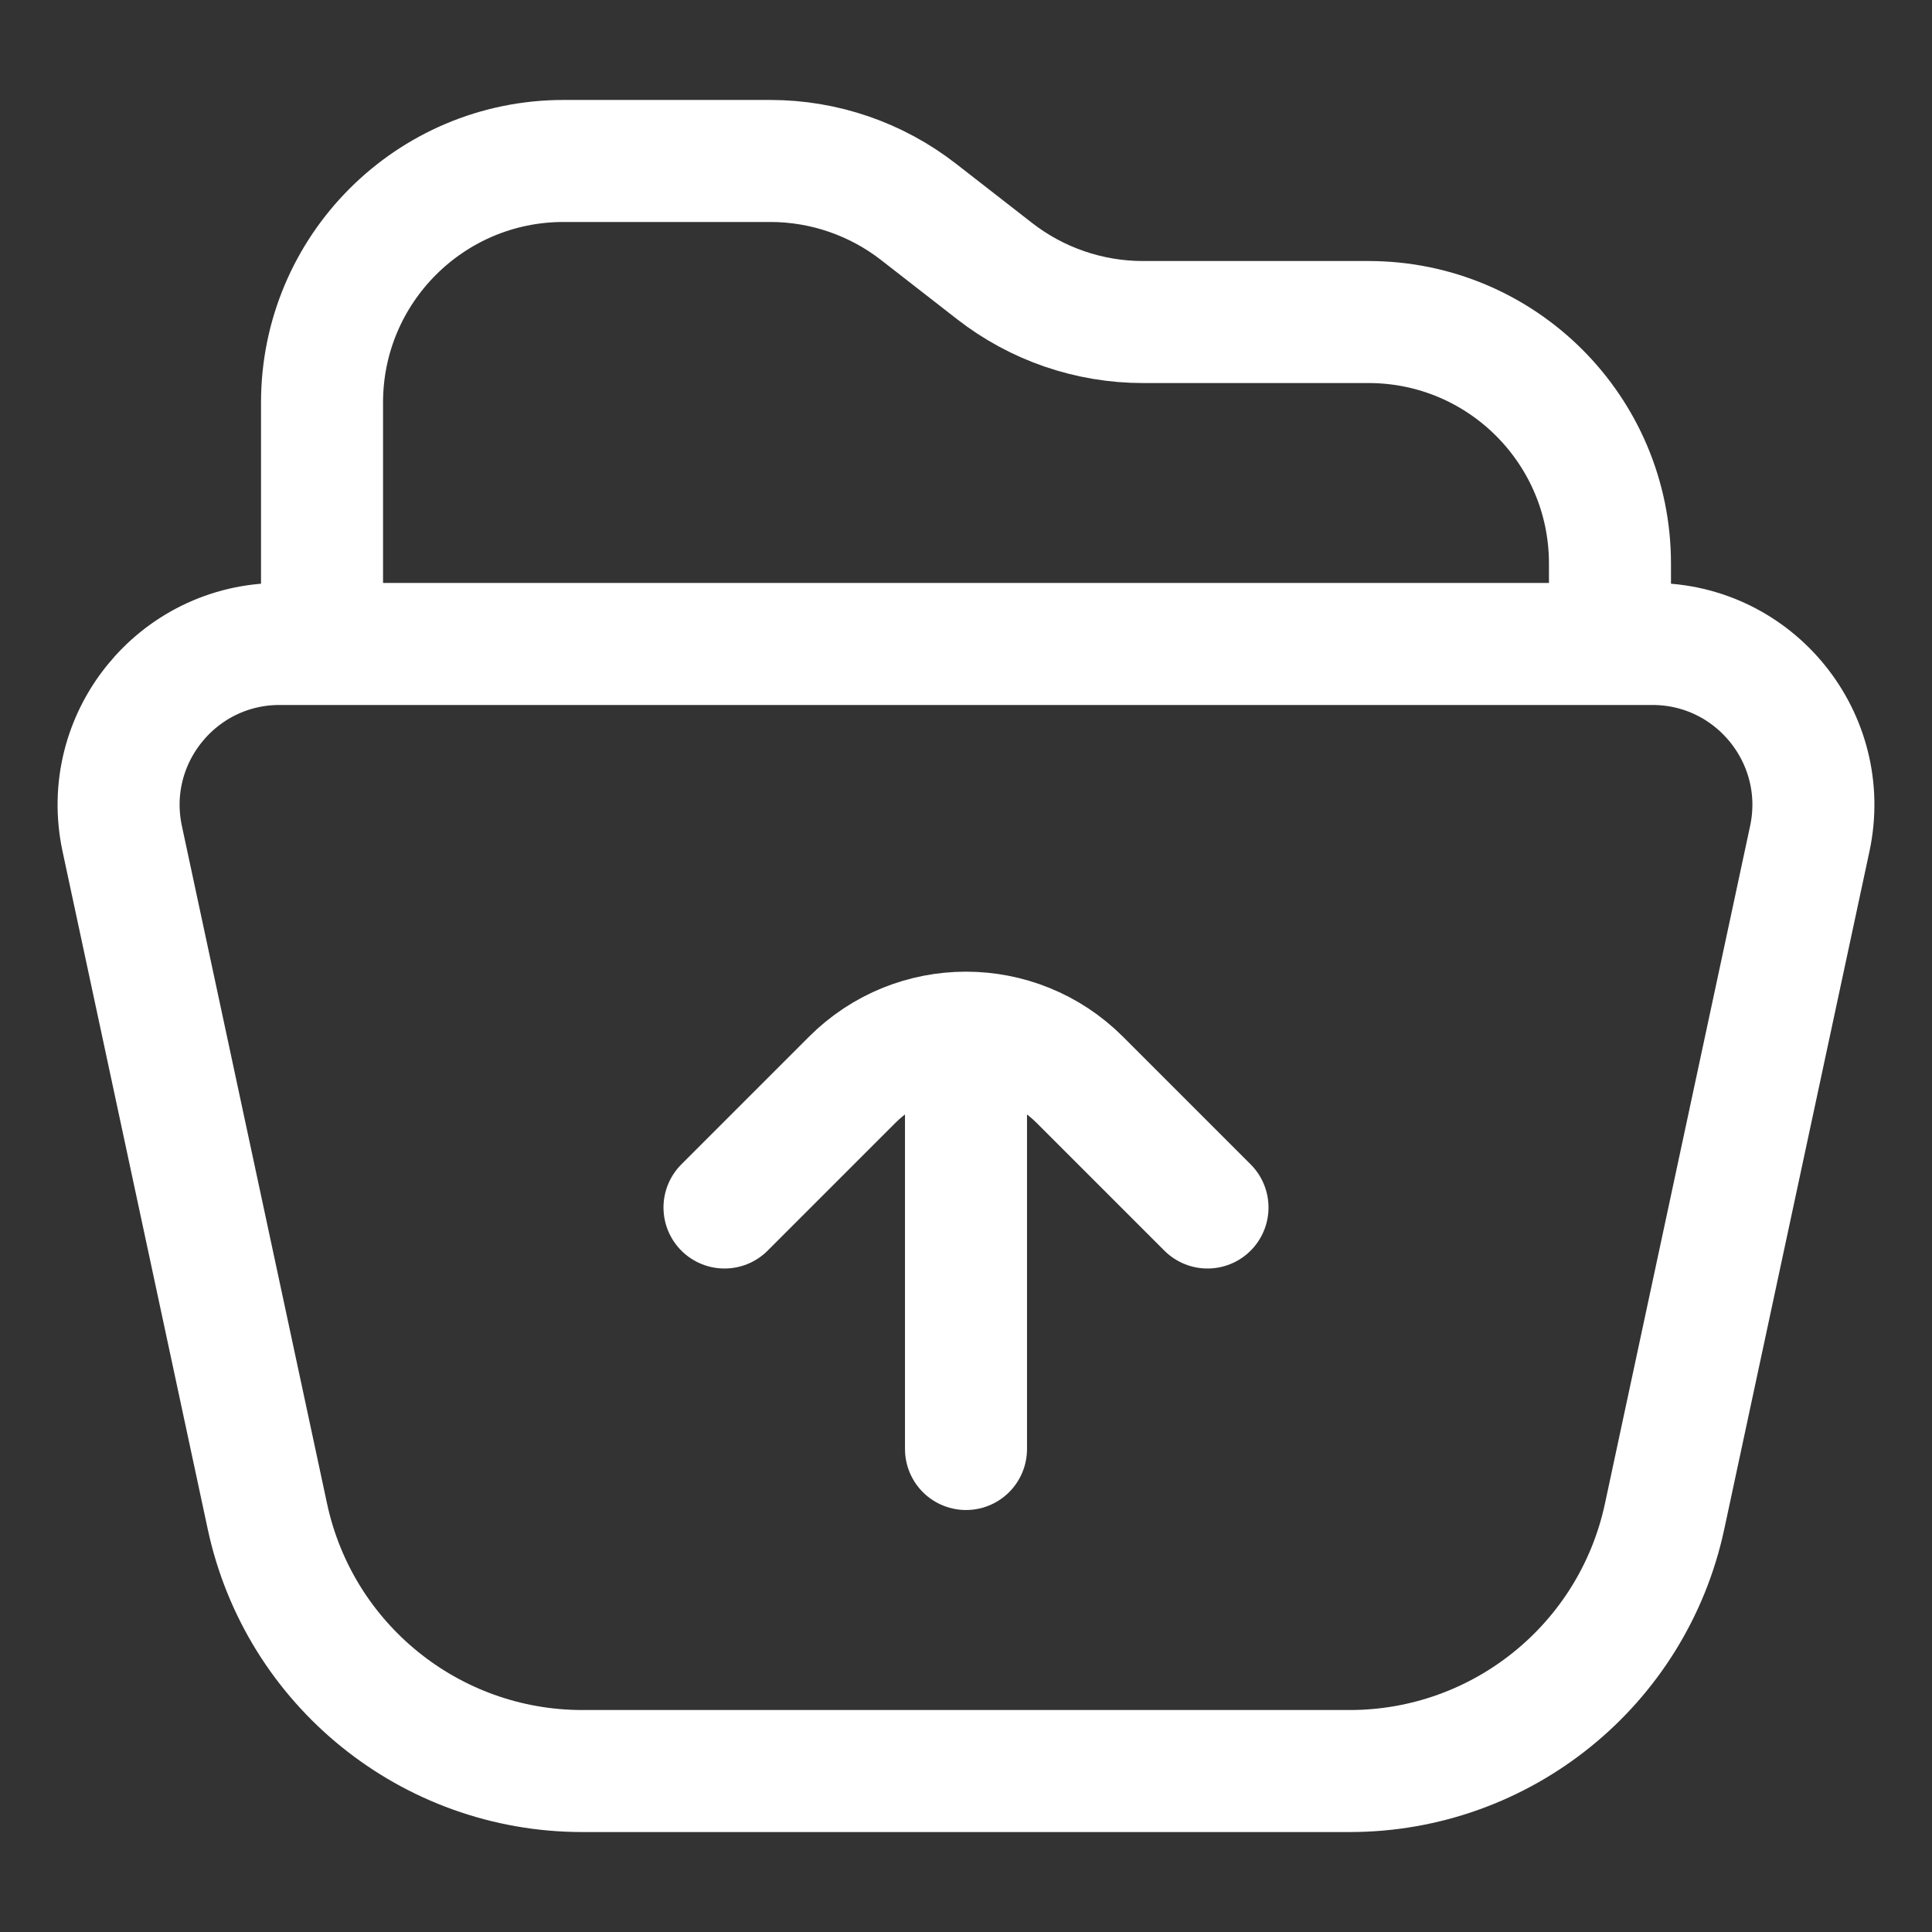 <svg width="19" height="19" viewBox="0 0 19 19" fill="none" xmlns="http://www.w3.org/2000/svg">
<rect x="0" y="0" width="19" height="19" fill="#333333" stroke="none"/>
<g clip-path="url(#clip0_1_63)">
<path d="M7.125 11.875L8.38 10.62C8.999 10.001 10.001 10.001 10.62 10.62L11.875 11.875M9.5 10.292V14.25M15.833 5.542V6.333H3.167V3.958C3.167 2.647 4.23 1.583 5.542 1.583H7.576C8.104 1.583 8.618 1.76 9.035 2.085L9.78 2.665C10.197 2.99 10.711 3.167 11.24 3.167H13.458C14.77 3.167 15.833 4.23 15.833 5.542ZM2.75 6.333H16.25C17.258 6.333 18.009 7.263 17.798 8.248L16.37 14.914C16.057 16.373 14.767 17.417 13.273 17.417H5.727C4.233 17.417 2.943 16.373 2.63 14.914L1.202 8.248C0.991 7.263 1.742 6.333 2.75 6.333Z" stroke="white" stroke-width="1.2" stroke-linecap="round" stroke-linejoin="round"/>
</g>
<defs>
<clipPath id="clip0_1_63">
<rect width="19" height="19" fill="white"/>
</clipPath>
</defs>
</svg>
